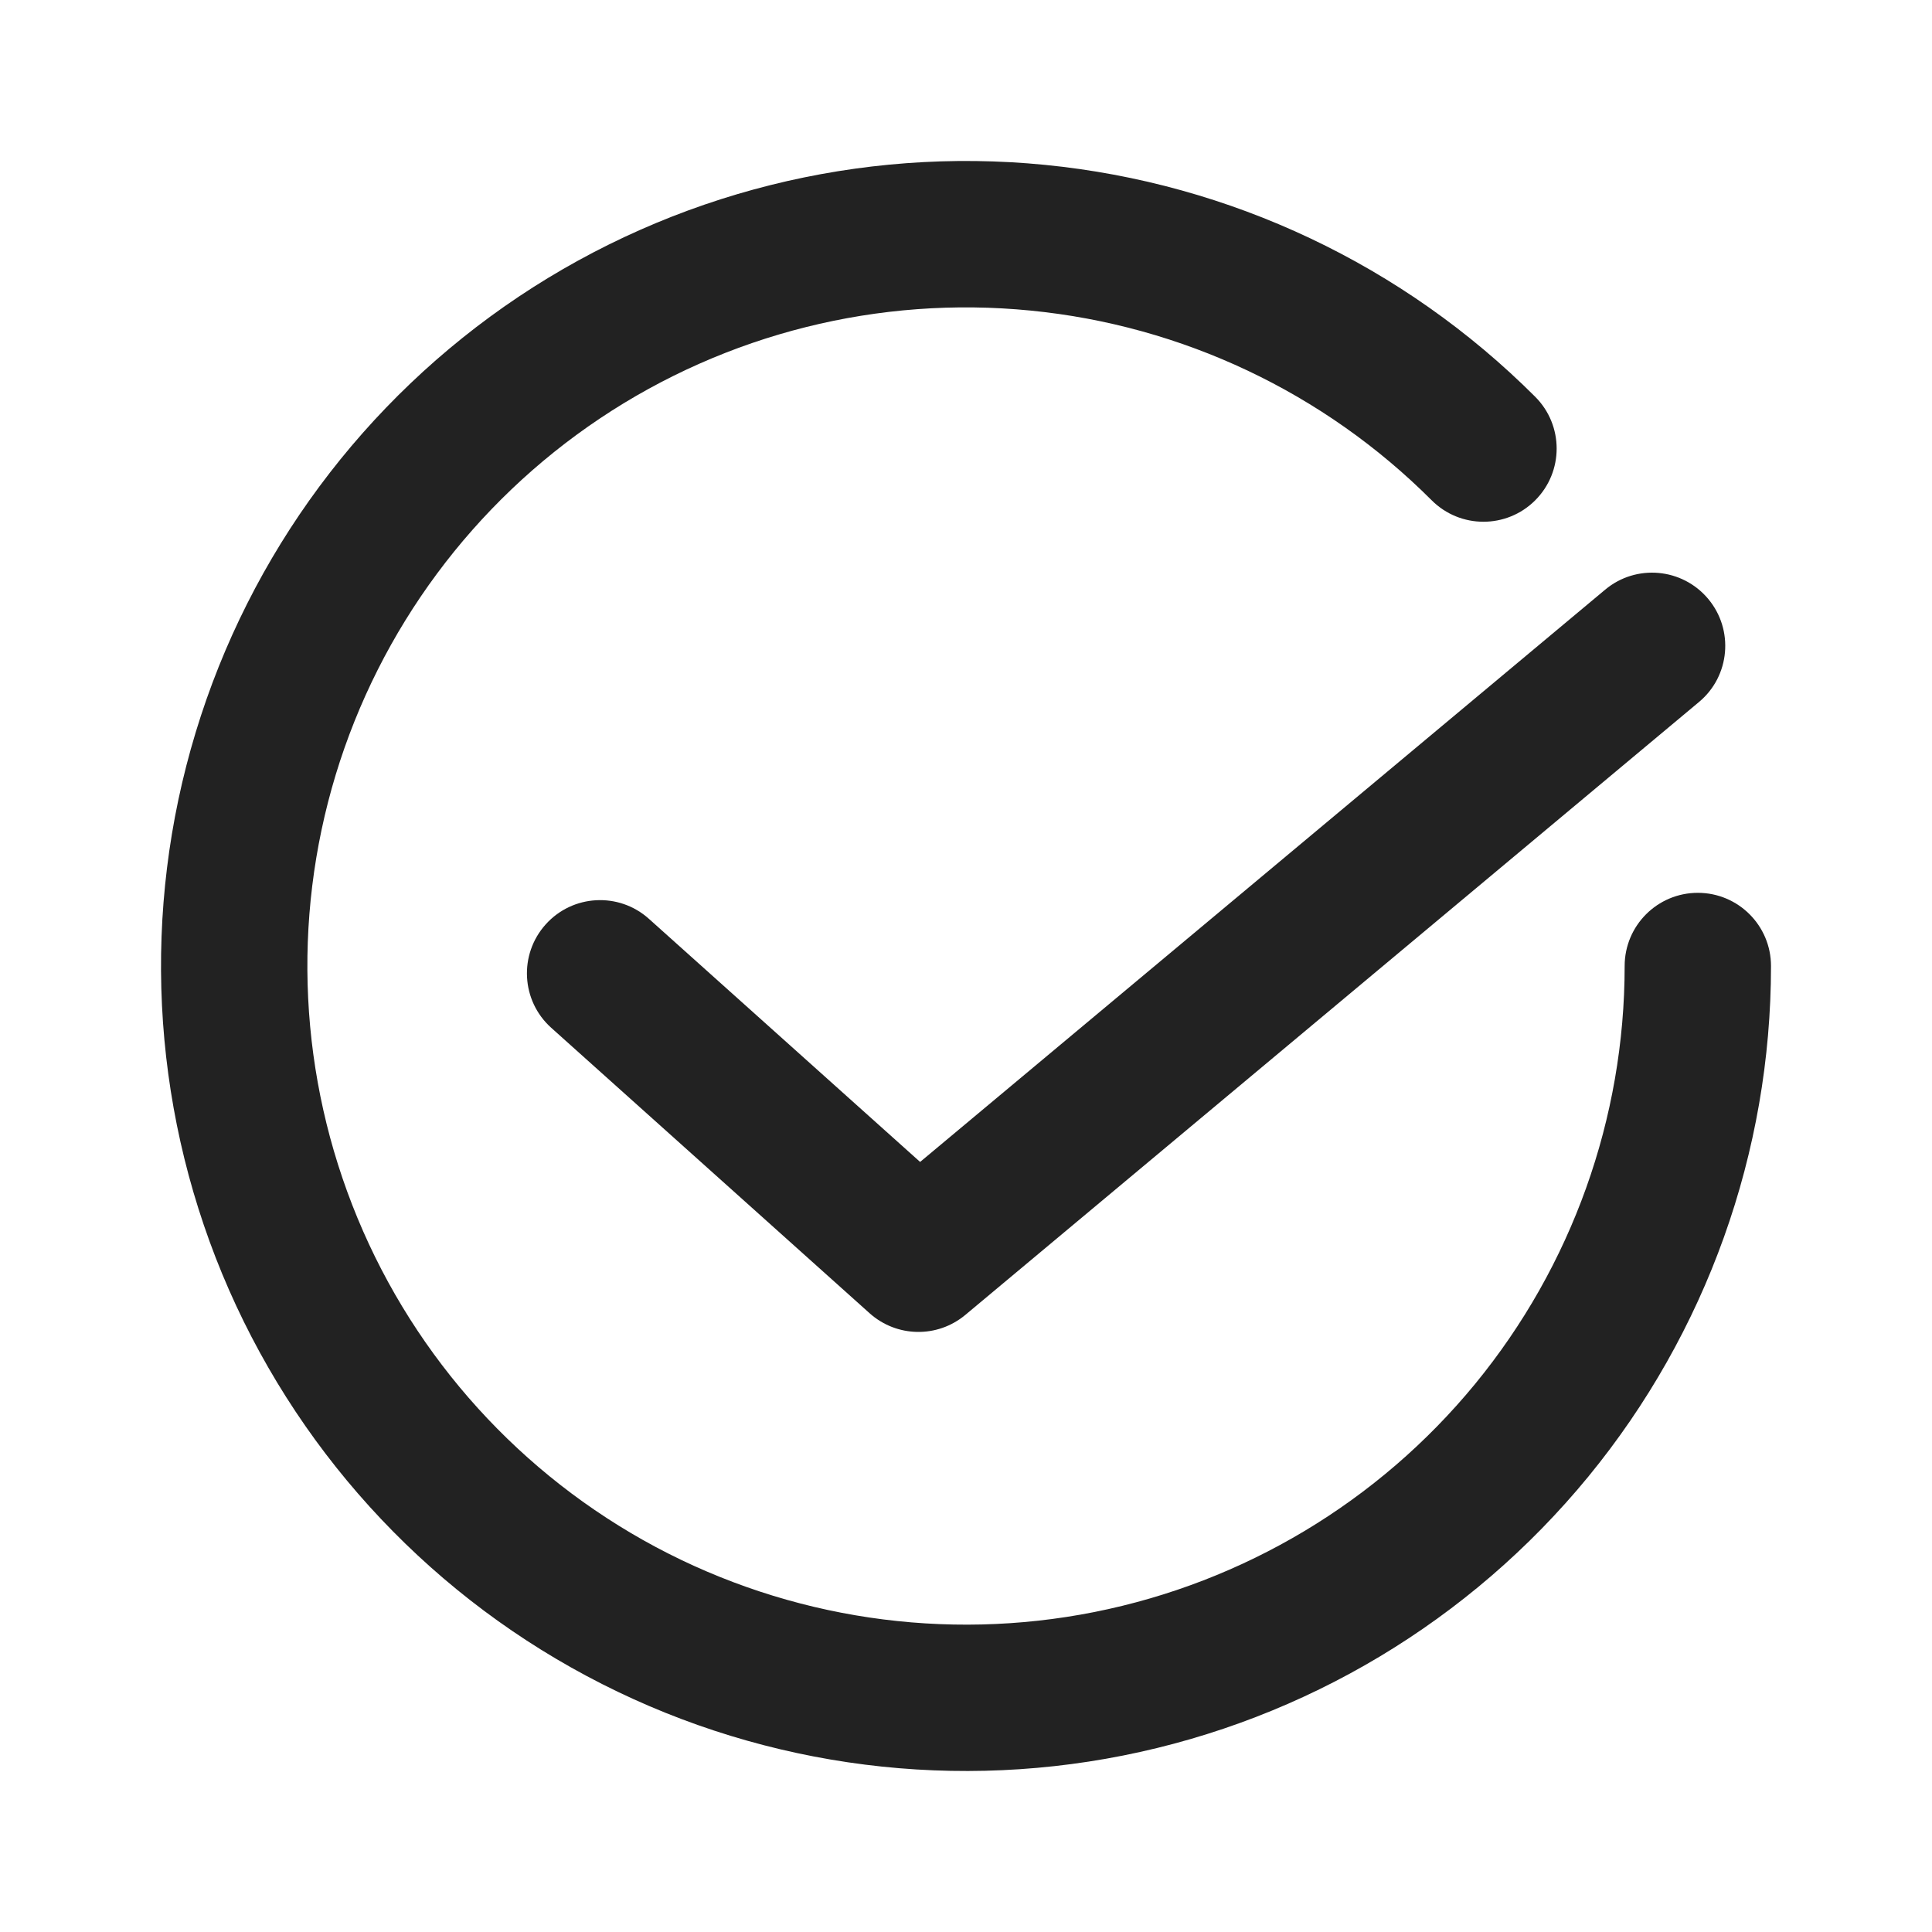 <svg width="24" height="24" viewBox="0 0 24 24" fill="none" xmlns="http://www.w3.org/2000/svg">
<path d="M12.98 2.048C10.678 1.821 8.368 2.4 6.444 3.685C4.521 4.971 3.102 6.883 2.431 9.097C1.759 11.311 1.876 13.689 2.761 15.827C3.647 17.964 5.246 19.729 7.286 20.819C9.326 21.91 11.682 22.259 13.951 21.808C16.22 21.357 18.262 20.132 19.73 18.344C21.198 16.555 22 14.313 22 12C22 11.498 21.593 11.091 21.091 11.091C20.589 11.091 20.182 11.498 20.182 12C20.182 13.893 19.526 15.727 18.325 17.191C17.124 18.654 15.453 19.655 13.596 20.025C11.74 20.394 9.813 20.108 8.143 19.216C6.474 18.323 5.165 16.88 4.441 15.131C3.717 13.382 3.621 11.436 4.17 9.625C4.72 7.814 5.881 6.249 7.454 5.197C9.028 4.145 10.918 3.672 12.802 3.858C14.686 4.043 16.447 4.876 17.785 6.215C18.14 6.57 18.716 6.57 19.071 6.215C19.426 5.86 19.426 5.284 19.071 4.929C17.435 3.293 15.283 2.275 12.98 2.048Z" fill="#222222"/>
<path d="M21.22 7.44C20.898 7.055 20.325 7.003 19.94 7.325L11.43 14.434L8.061 11.414C7.688 11.079 7.113 11.11 6.778 11.484C6.443 11.858 6.474 12.433 6.848 12.768L10.802 16.313C11.139 16.615 11.645 16.624 11.992 16.334L21.106 8.72C21.491 8.399 21.542 7.825 21.22 7.44Z" fill="#222222"/>
</svg>
